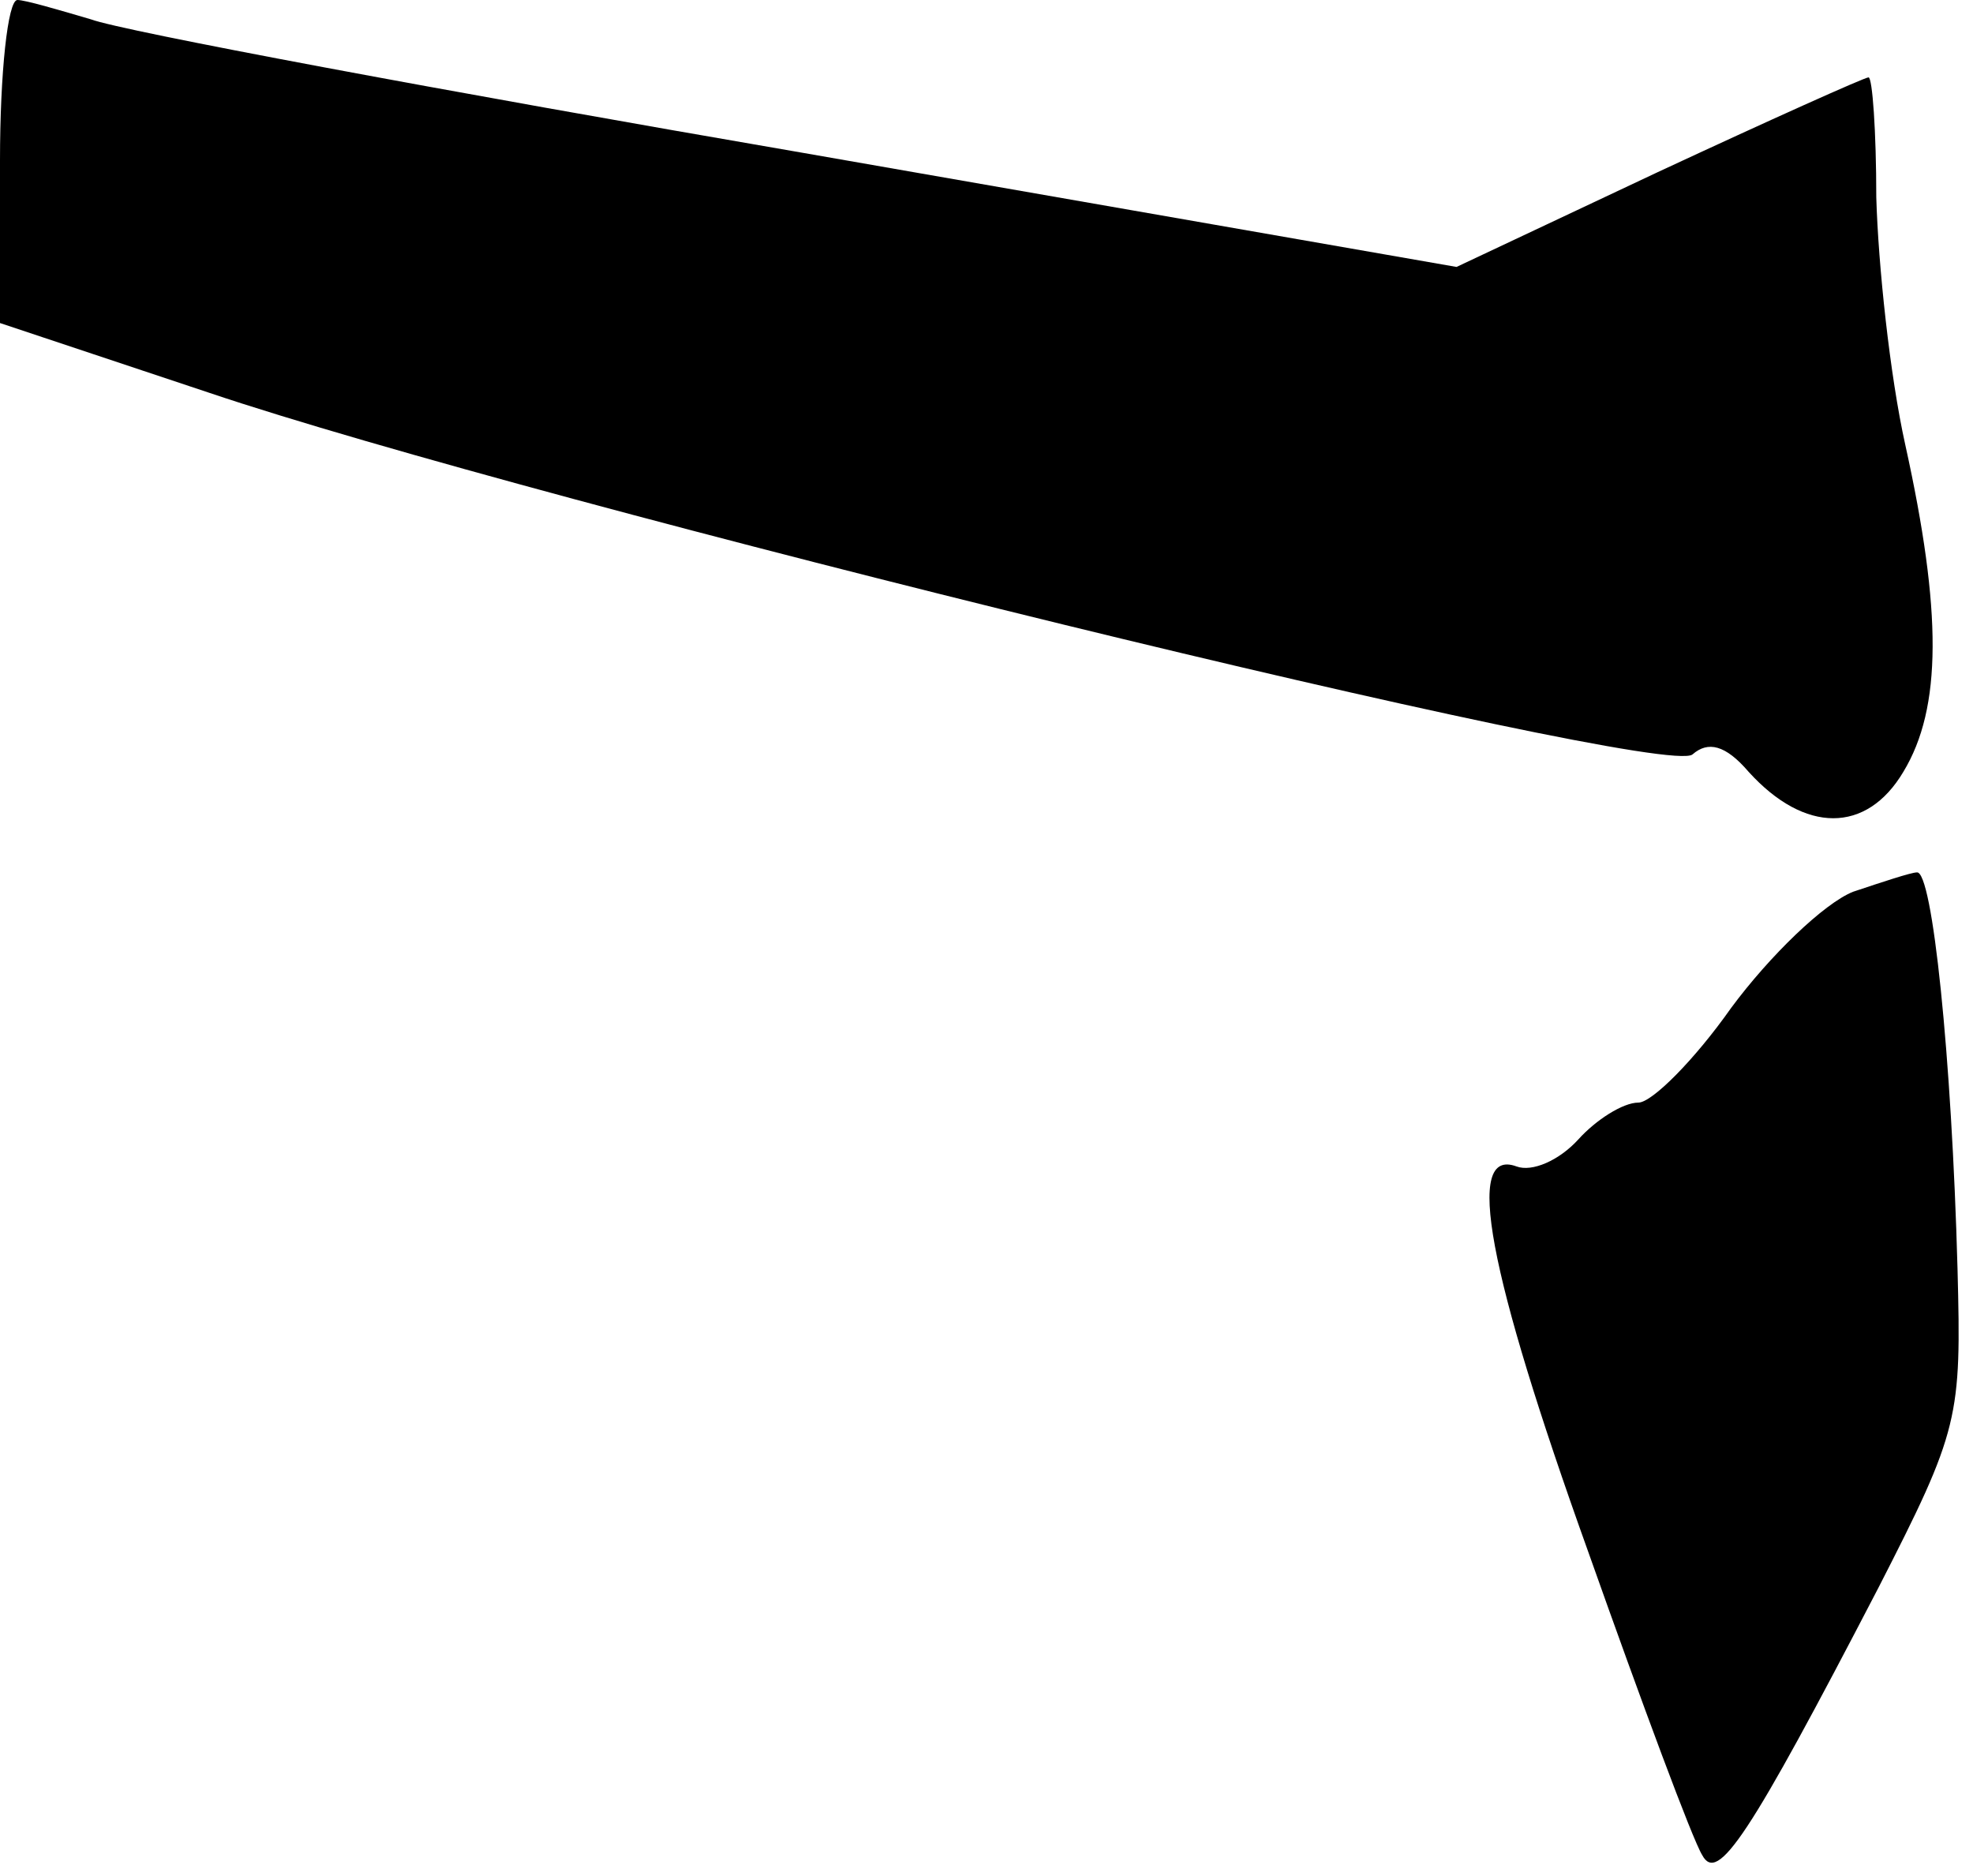 <?xml version="1.0" standalone="no"?>
<!DOCTYPE svg PUBLIC "-//W3C//DTD SVG 20010904//EN"
 "http://www.w3.org/TR/2001/REC-SVG-20010904/DTD/svg10.dtd">
<svg version="1.0" xmlns="http://www.w3.org/2000/svg"
 width="102pt" height="97pt" viewBox="0 0 102 97"
 preserveAspectRatio="xMidYMid meet">
<g transform="translate(0,97) scale(0.1,-0.1)"
fill="#000000" stroke="none">
<path fill="#000000" stroke="none" d="M0 887 l0 -84 108 -36 c169 -57 752
-200 767 -187 8 7 17 5 29 -9 29 -32 61 -32 80 0 20 33 20 83 1 169 -8 36 -14
93 -15 128 0 34 -2 62 -4 62 -2 0 -51 -22 -109 -49 l-104 -49 -338 59 c-186
32 -352 63 -368 69 -17 5 -34 10 -38 10 -5 0 -9 -38 -9 -83z"/>
<path fill="#000000" stroke="none" d="M958 509 c-15 -6 -43 -33 -63 -60 -19
-27 -41 -49 -48 -49 -8 0 -22 -9 -31 -19 -10 -11 -24 -17 -32 -14 -27 10 -15
-54 37 -199 28 -79 54 -149 59 -157 8 -15 24 9 91 138 42 82 43 88 41 165 -3
110 -13 206 -21 205 -3 0 -18 -5 -33 -10z"/>
</g>
</svg>
